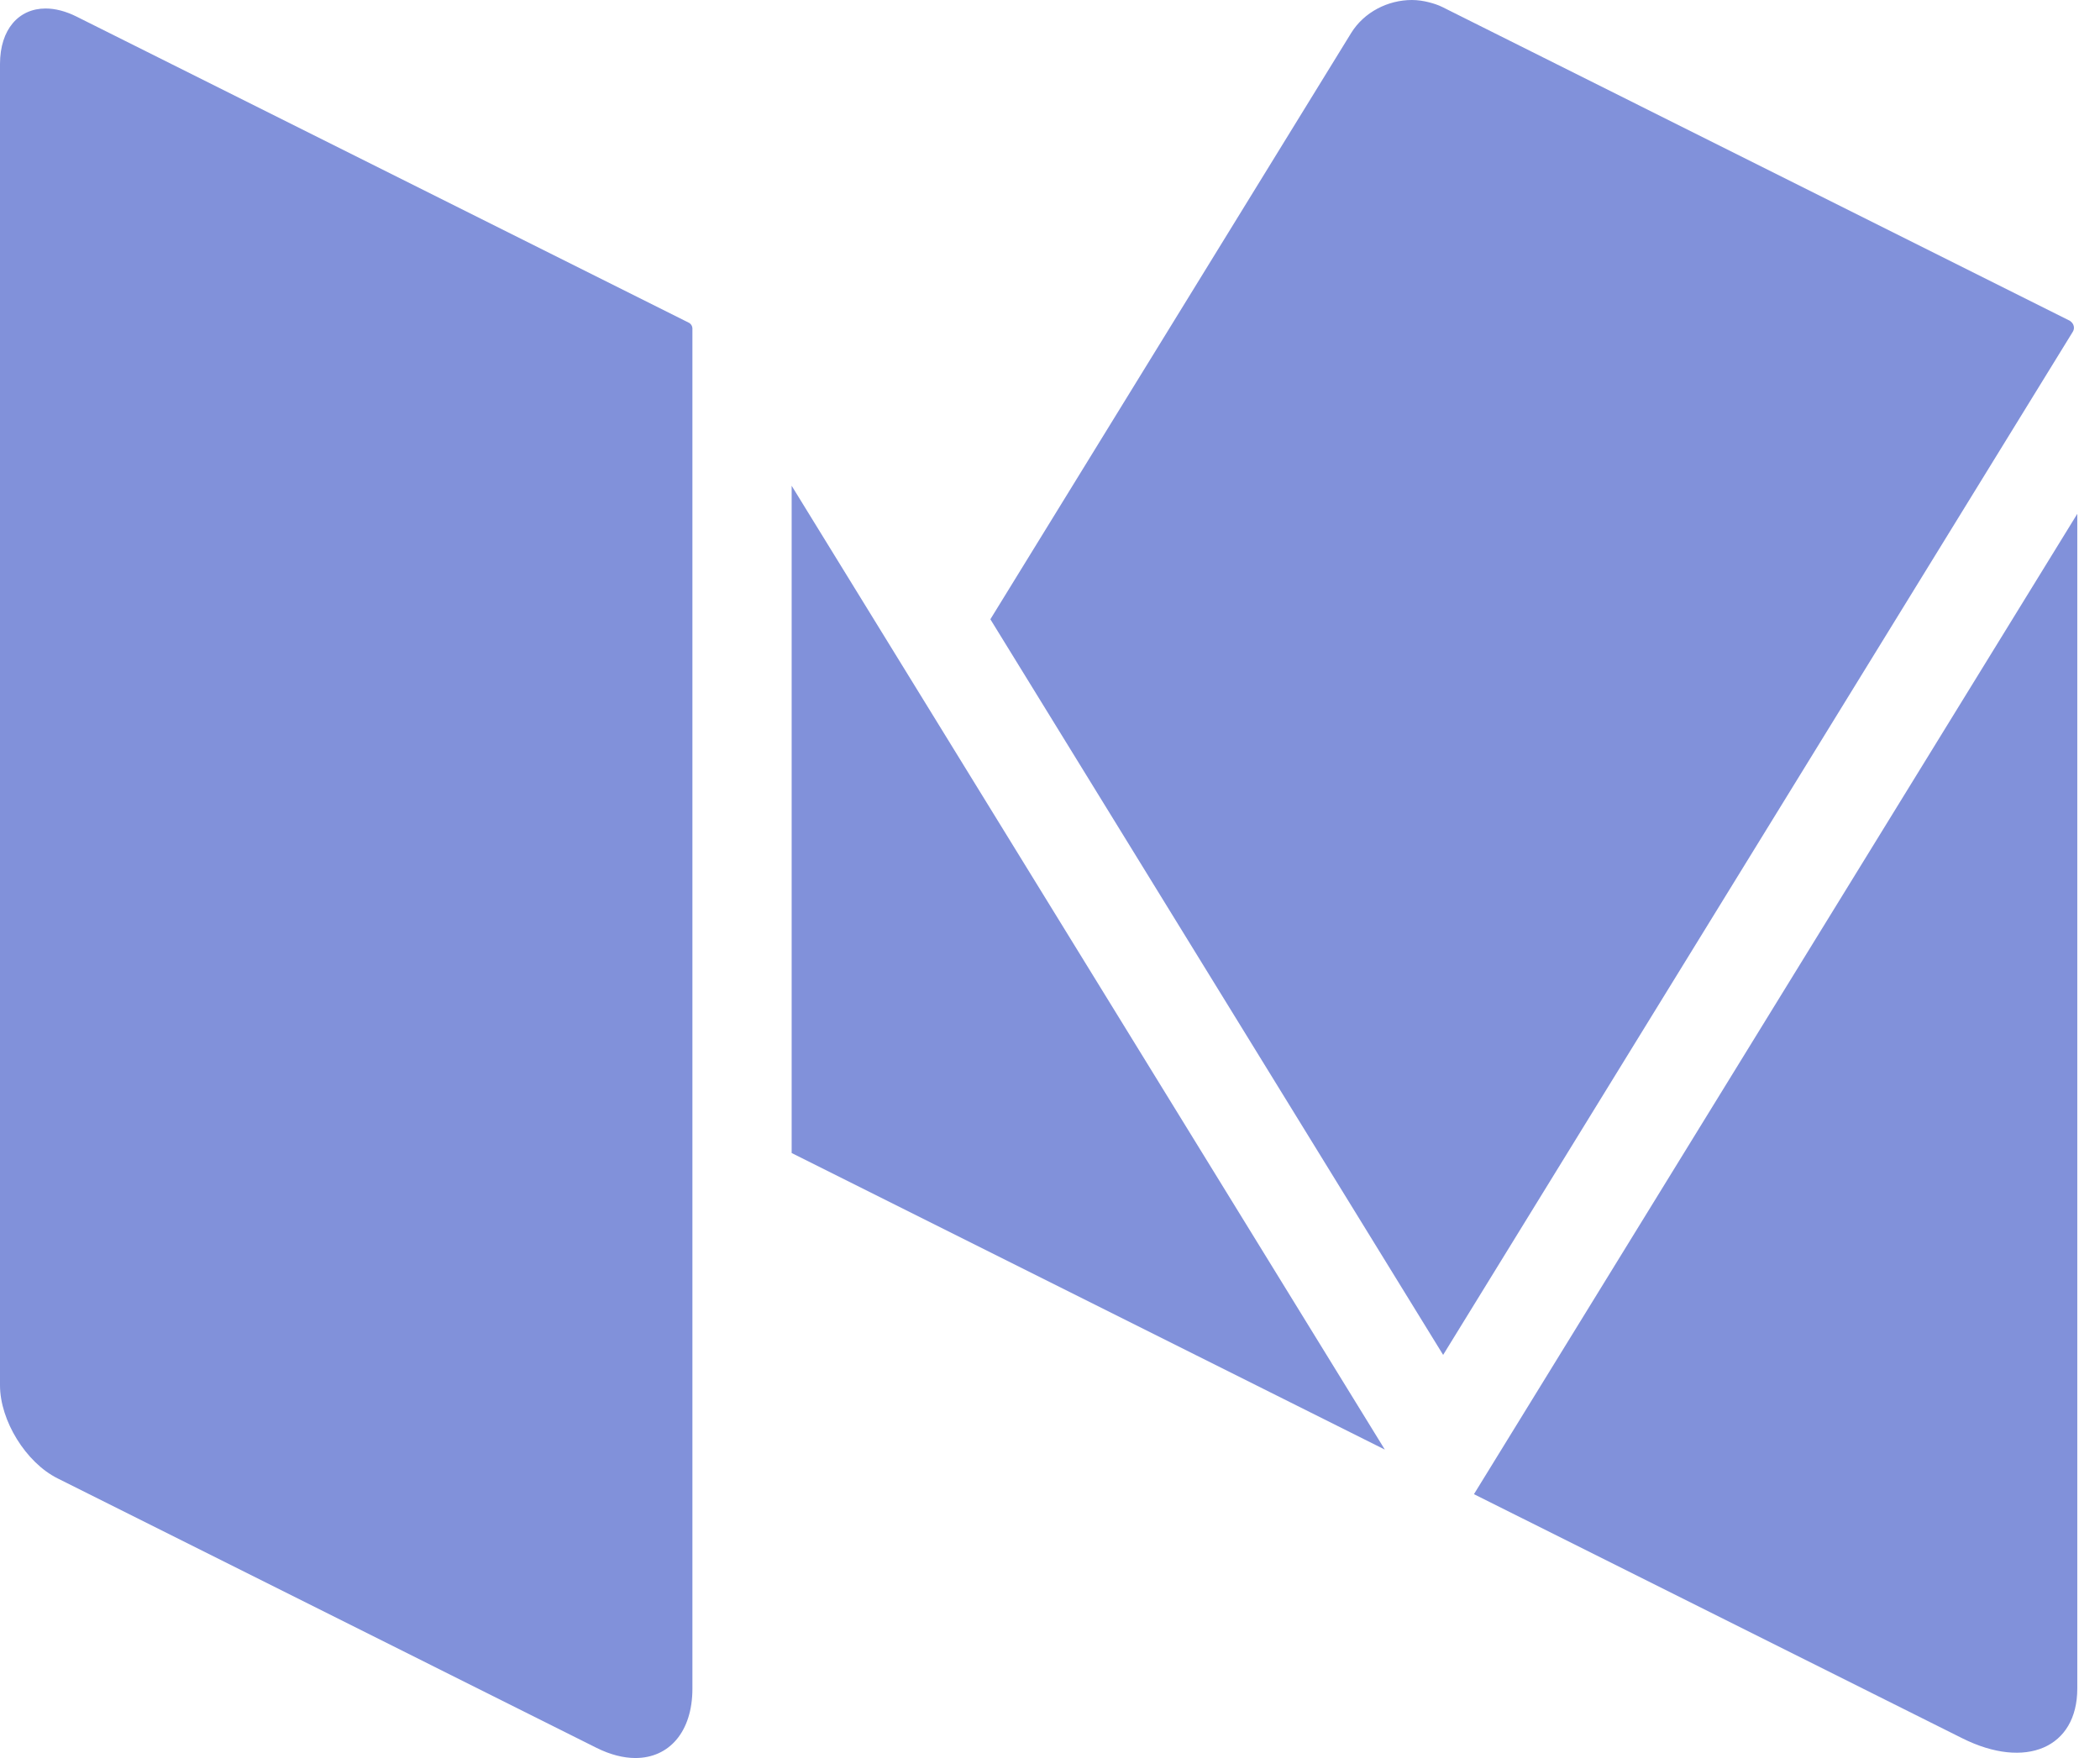 <svg xmlns="http://www.w3.org/2000/svg" viewBox="0 0 43 36">
  <path fill="#8191DA" fill-rule="evenodd" d="M173.405,6.587 C173.466,6.636 173.487,6.722 173.444,6.792 L160.55,27.745 L151.279,12.681 L158.666,0.677 C158.931,0.247 159.42,0 159.911,0 C160.03,0 160.148,0.018 160.264,0.048 C160.356,0.072 160.448,0.101 160.534,0.144 L173.365,6.56 L173.38,6.567 C173.39,6.572 173.396,6.581 173.405,6.587 Z M147.21,9.947 L159.356,29.684 L147.21,23.611 L147.21,9.947 Z M161.181,30.597 L173.535,10.522 L173.535,34.578 C173.535,35.79 172.48,36.246 171.179,35.595 L161.181,30.597 Z M145.102,6.607 C145.149,6.63 145.178,6.678 145.178,6.73 L145.178,34.578 C145.178,35.469 144.697,36 144.011,36 C143.768,36 143.498,35.933 143.215,35.792 L132.178,30.273 C131.53,29.949 131,29.091 131,28.367 L131,1.311 C131,0.599 131.385,0.174 131.934,0.174 C132.129,0.174 132.344,0.228 132.57,0.341 L145.102,6.607 Z" transform="translate(-131)"/>
</svg>
